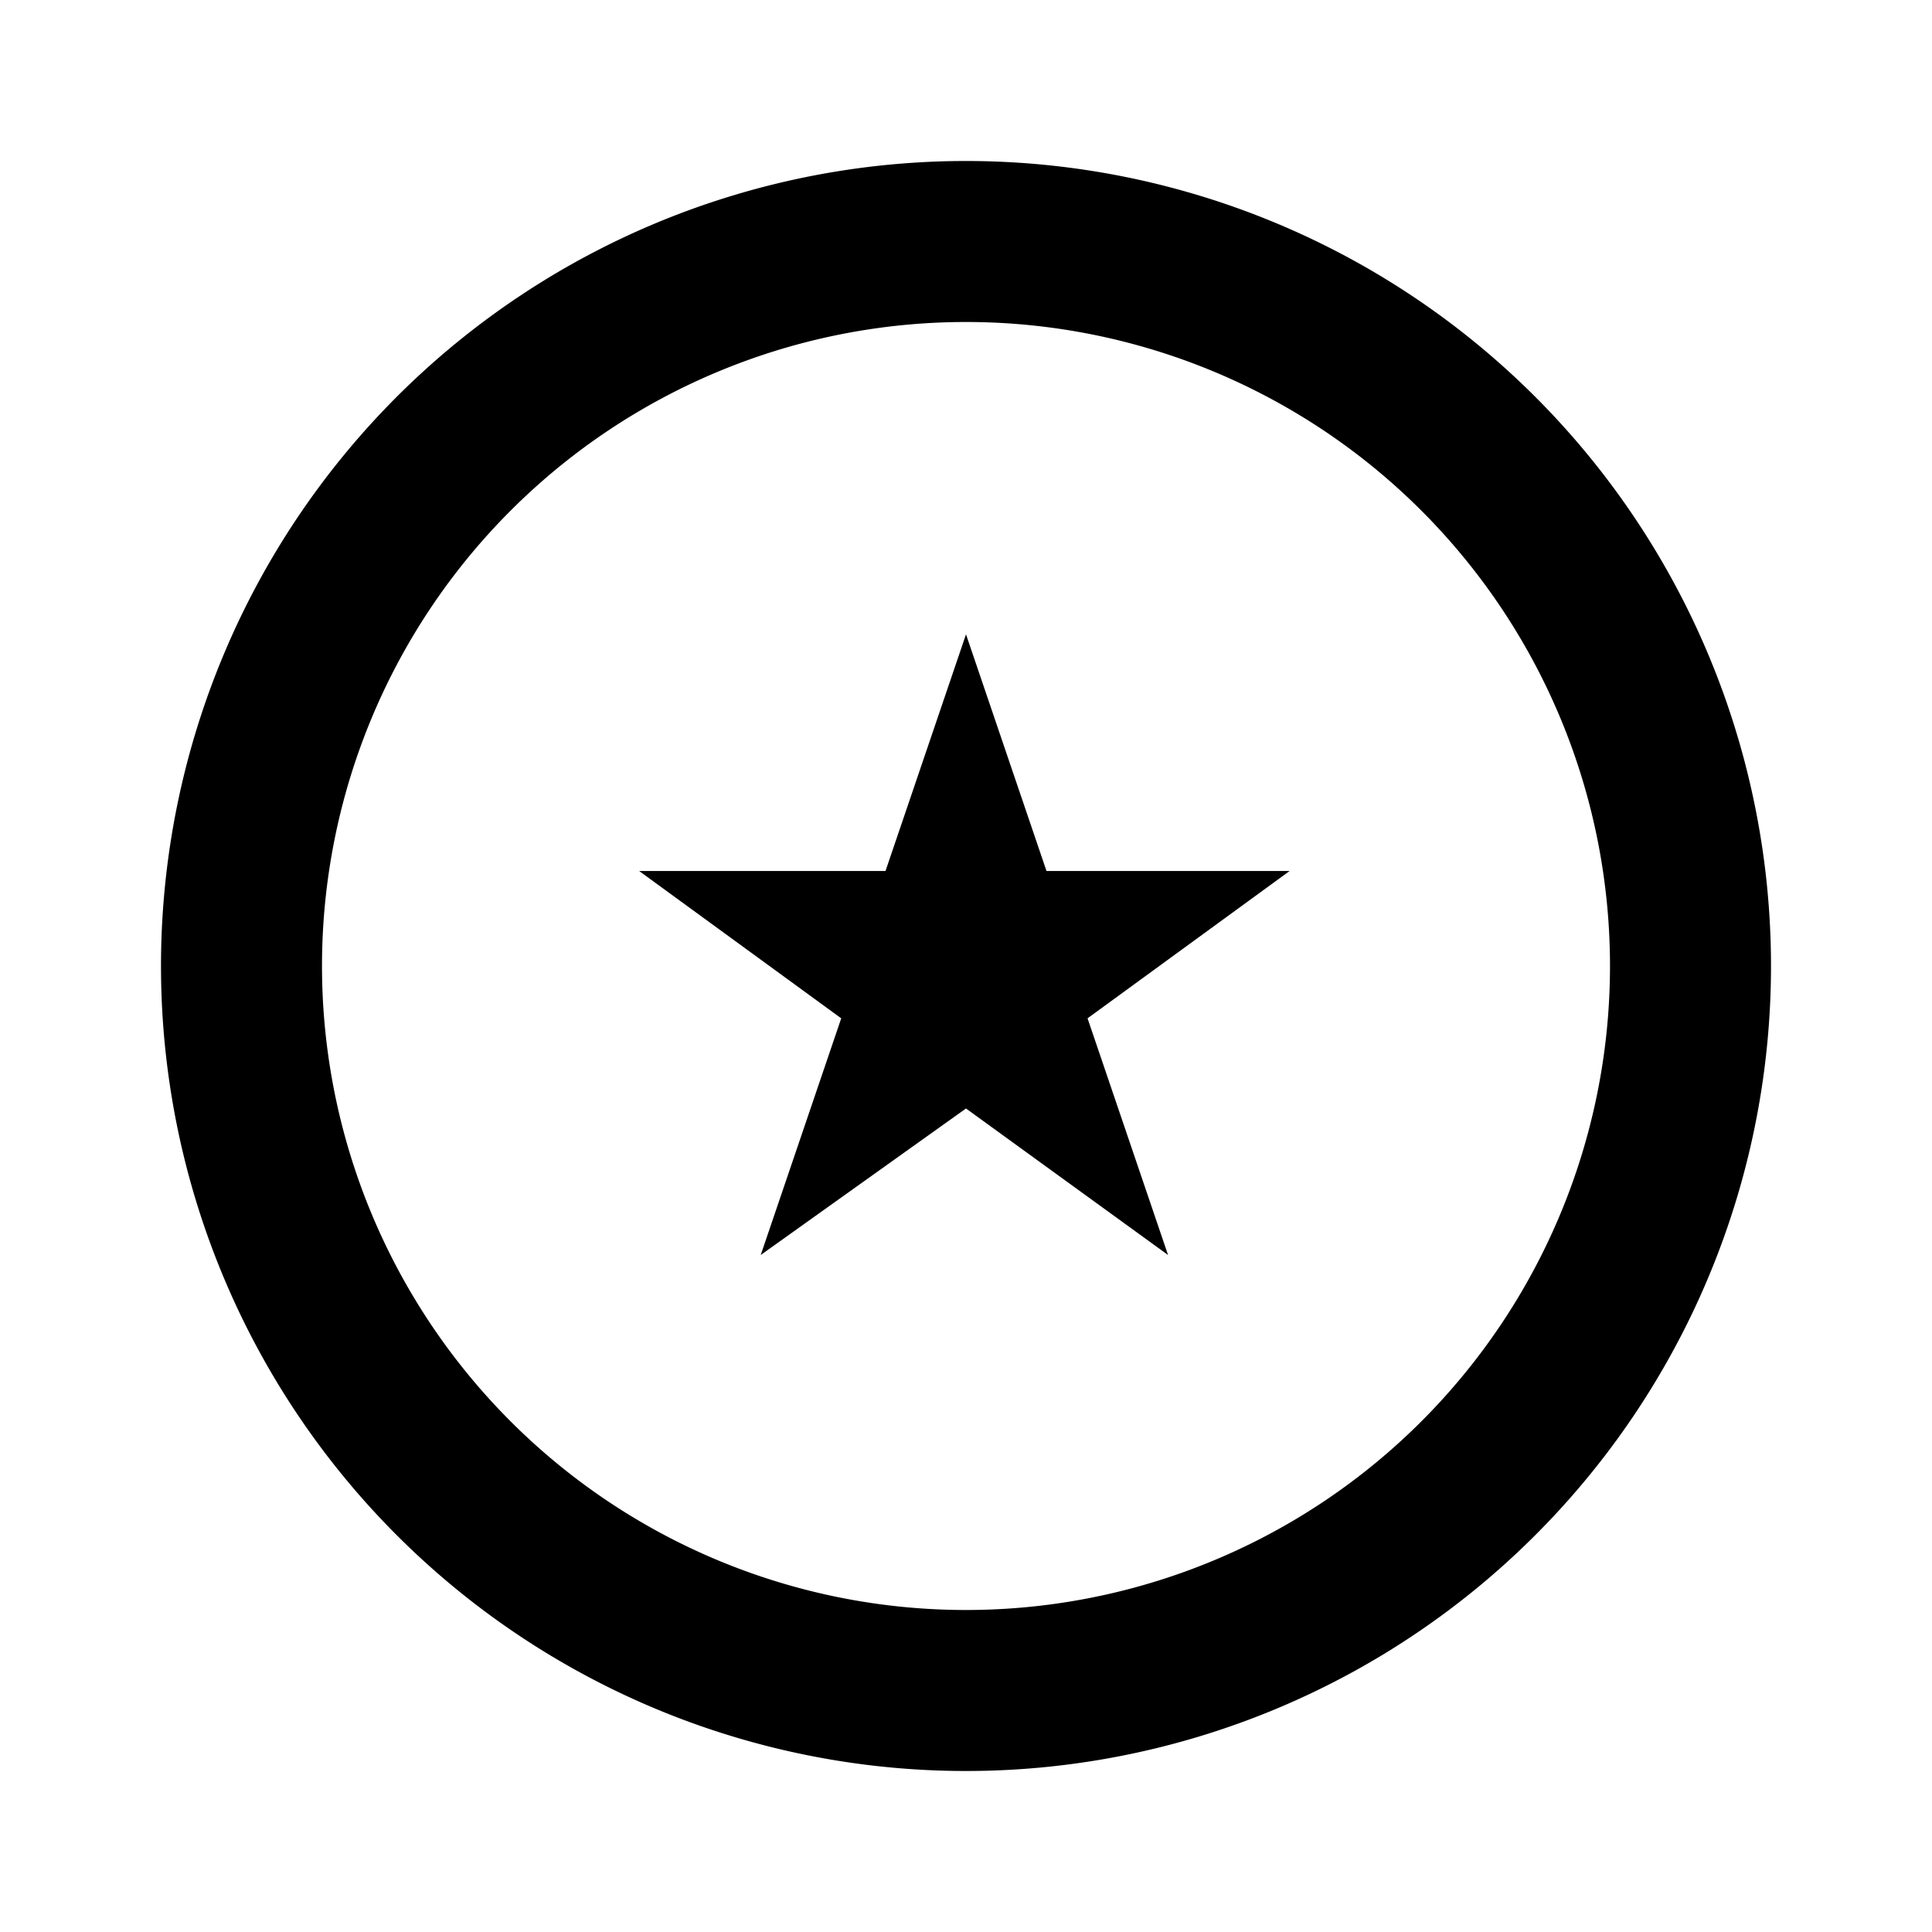 <svg id="Layer_1" data-name="Layer 1" xmlns="http://www.w3.org/2000/svg" viewBox="0 0 24 24"><title>iconoteka_ratings__stars_b_s</title><path d="M12,2A10,10,0,1,0,22,12,10,10,0,0,0,12,2Zm0,18a8,8,0,1,1,8-8A8,8,0,0,1,12,20Zm1-9.18L12,7.88l-1,2.94H7.94l2.51,1.83-1,2.94L12,13.77l2.51,1.82-1-2.94,2.51-1.83Z"/></svg>
